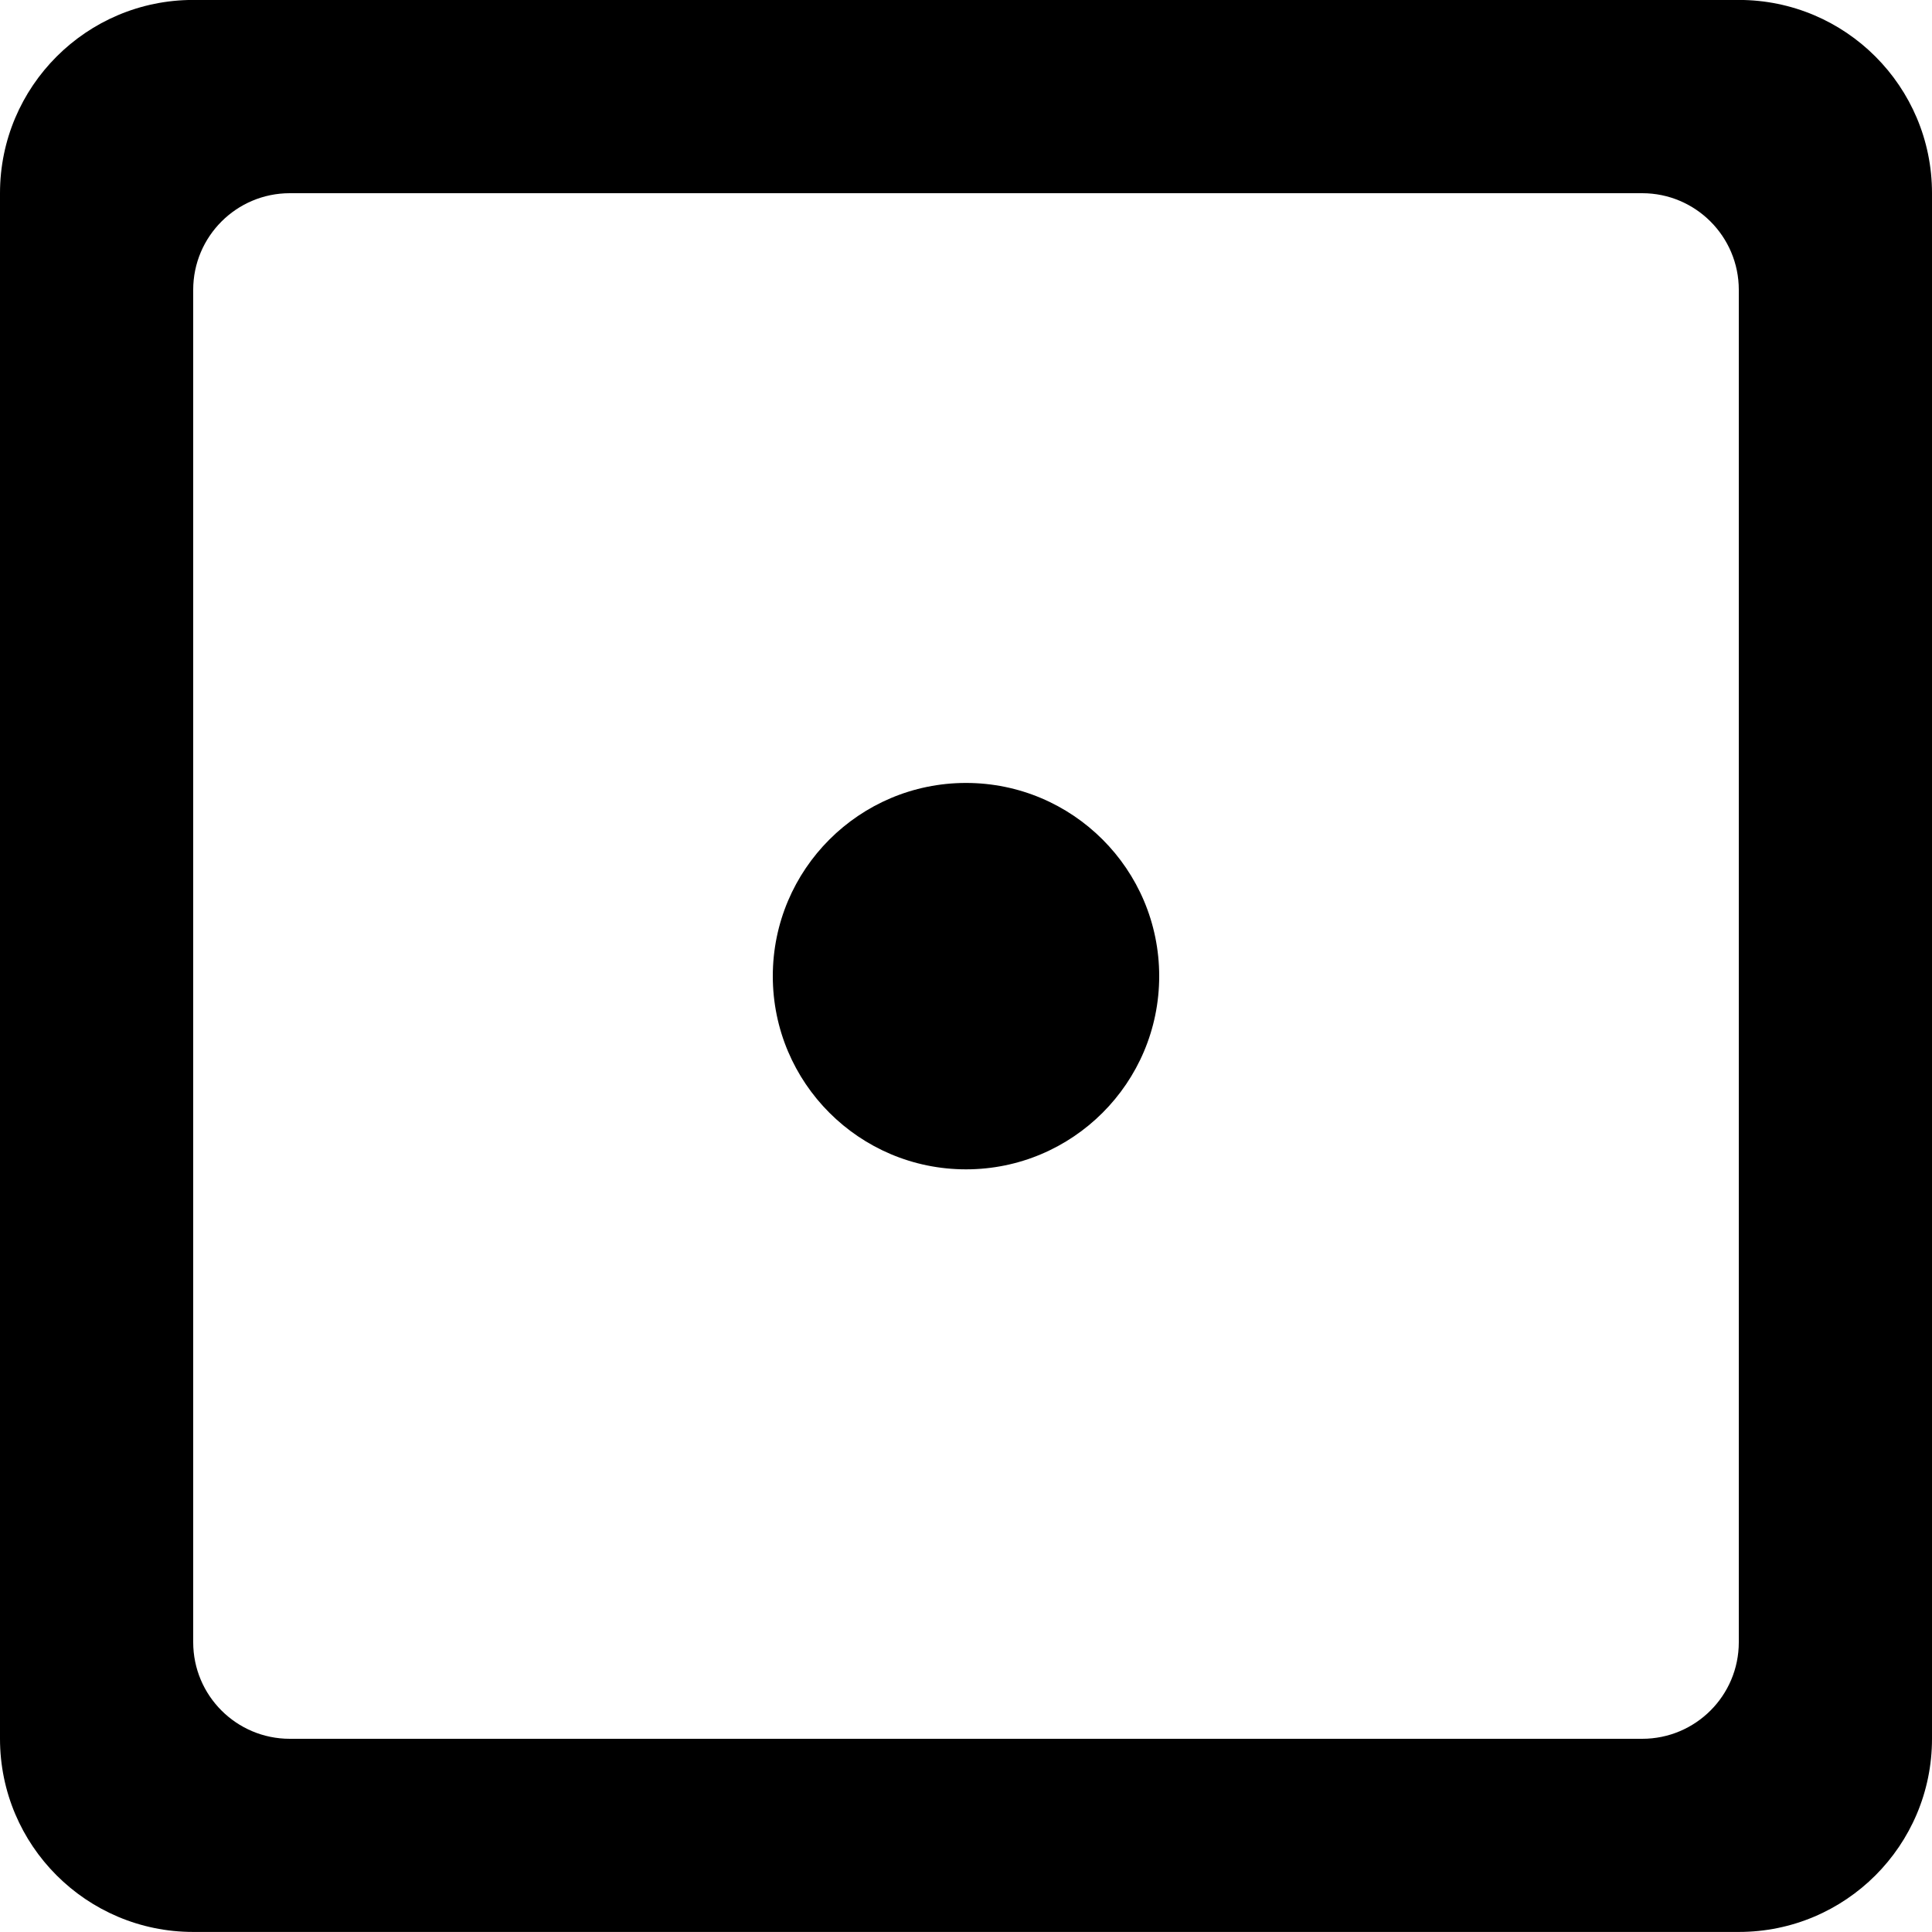 <!-- Generated by IcoMoon.io -->
<svg version="1.1" xmlns="http://www.w3.org/2000/svg" width="32" height="32" viewBox="0 0 32 32">
<title>as-dice-2</title>
<path d="M19.2 16.168c0 1.768-1.434 3.2-3.2 3.2s-3.2-1.432-3.2-3.2c0-1.768 1.434-3.2 3.2-3.2s3.2 1.432 3.2 3.2zM28.8 27.2c0 0.885-0.717 1.6-1.6 1.6h-22.4c-0.883 0-1.6-0.715-1.6-1.6v-22.4c0-0.883 0.717-1.6 1.6-1.6h22.4c0.883 0 1.6 0.717 1.6 1.6v22.4zM28.8-0.001h-25.6c-1.766 0-3.2 1.434-3.2 3.2v25.6c0 1.768 1.434 3.2 3.2 3.2h25.6c1.768 0 3.2-1.432 3.2-3.2v-25.6c0-1.766-1.432-3.2-3.2-3.2z"></path>
</svg>
